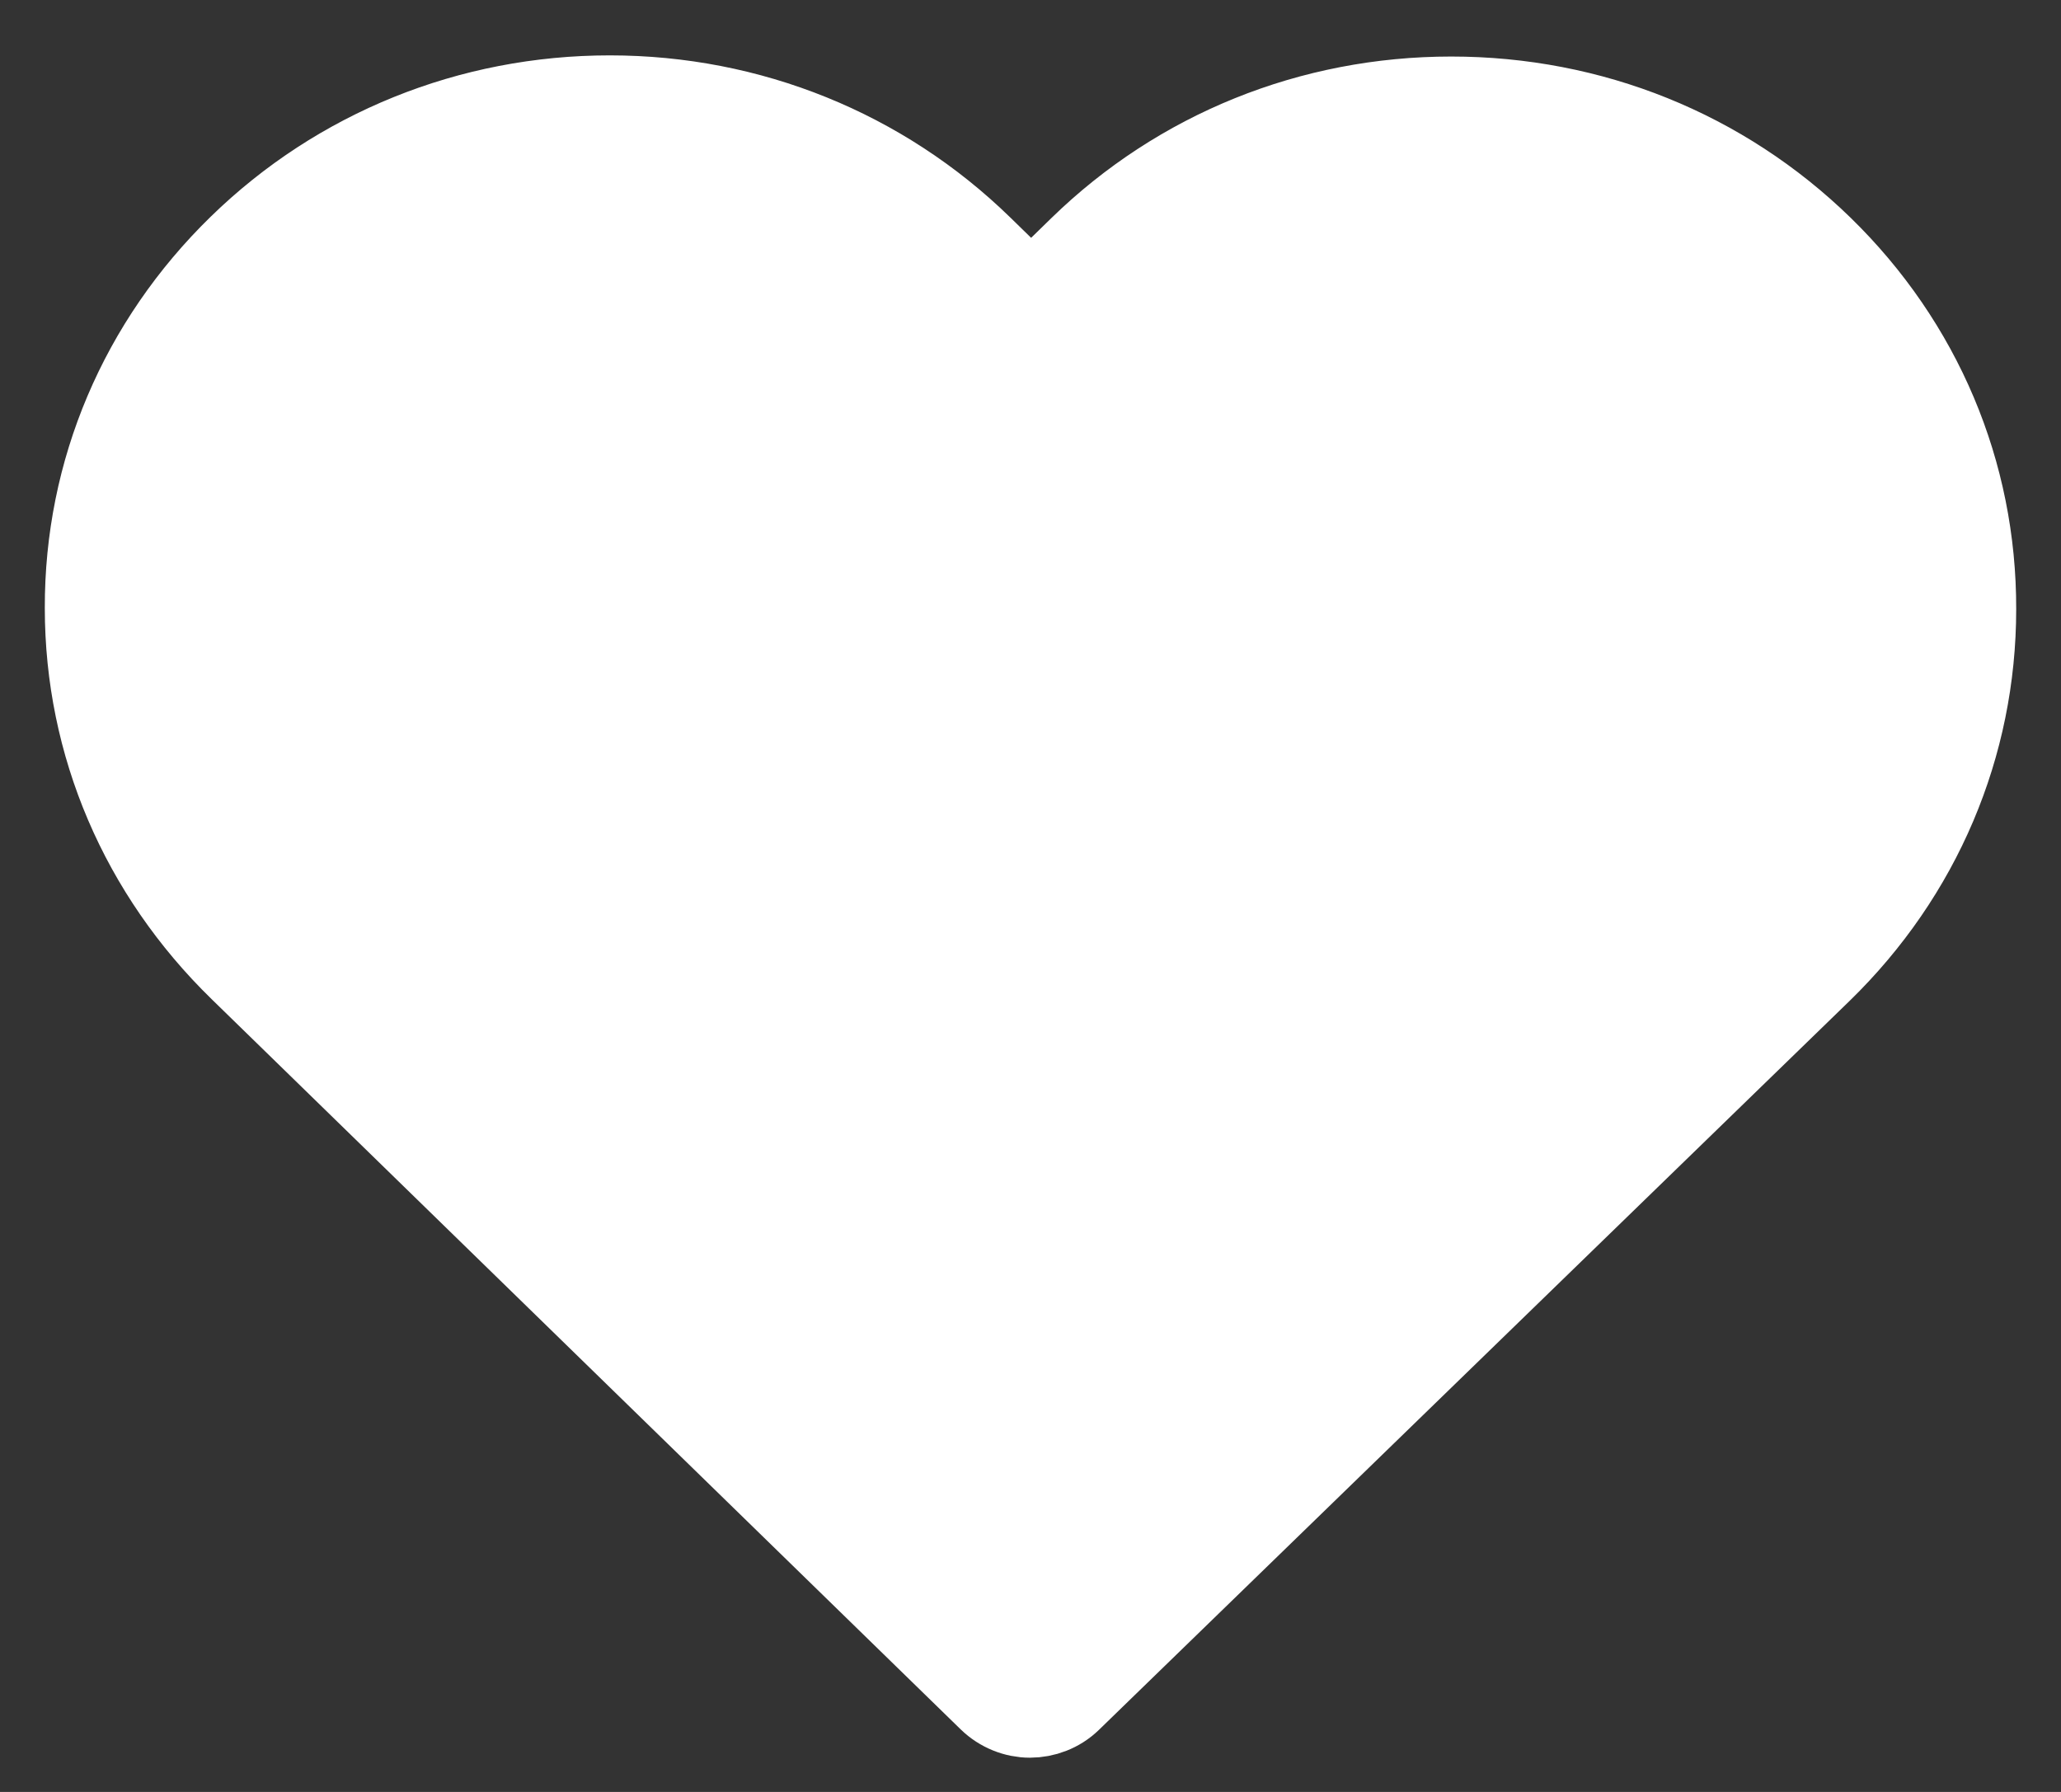 <svg width="23" height="20" viewBox="0 0 23 20" fill="none" xmlns="http://www.w3.org/2000/svg">
<rect x="0" y="0" width="23" height="20" fill="#333333" stroke="none"/>
<path d="M20.304 2.789C19.204 1.717 17.748 1.131 16.195 1.131C14.641 1.131 13.181 1.721 12.081 2.793L11.507 3.353L10.924 2.784C9.824 1.712 8.359 1.118 6.805 1.118C5.256 1.118 3.796 1.708 2.701 2.776C1.601 3.848 0.996 5.272 1 6.786C1 8.301 1.61 9.721 2.71 10.793L11.07 18.944C11.186 19.057 11.342 19.118 11.493 19.118C11.645 19.118 11.8 19.061 11.916 18.948L20.295 10.81C21.395 9.738 22 8.314 22 6.799C22.004 5.285 21.403 3.861 20.304 2.789Z" fill="white" stroke="white"/>
</svg>
